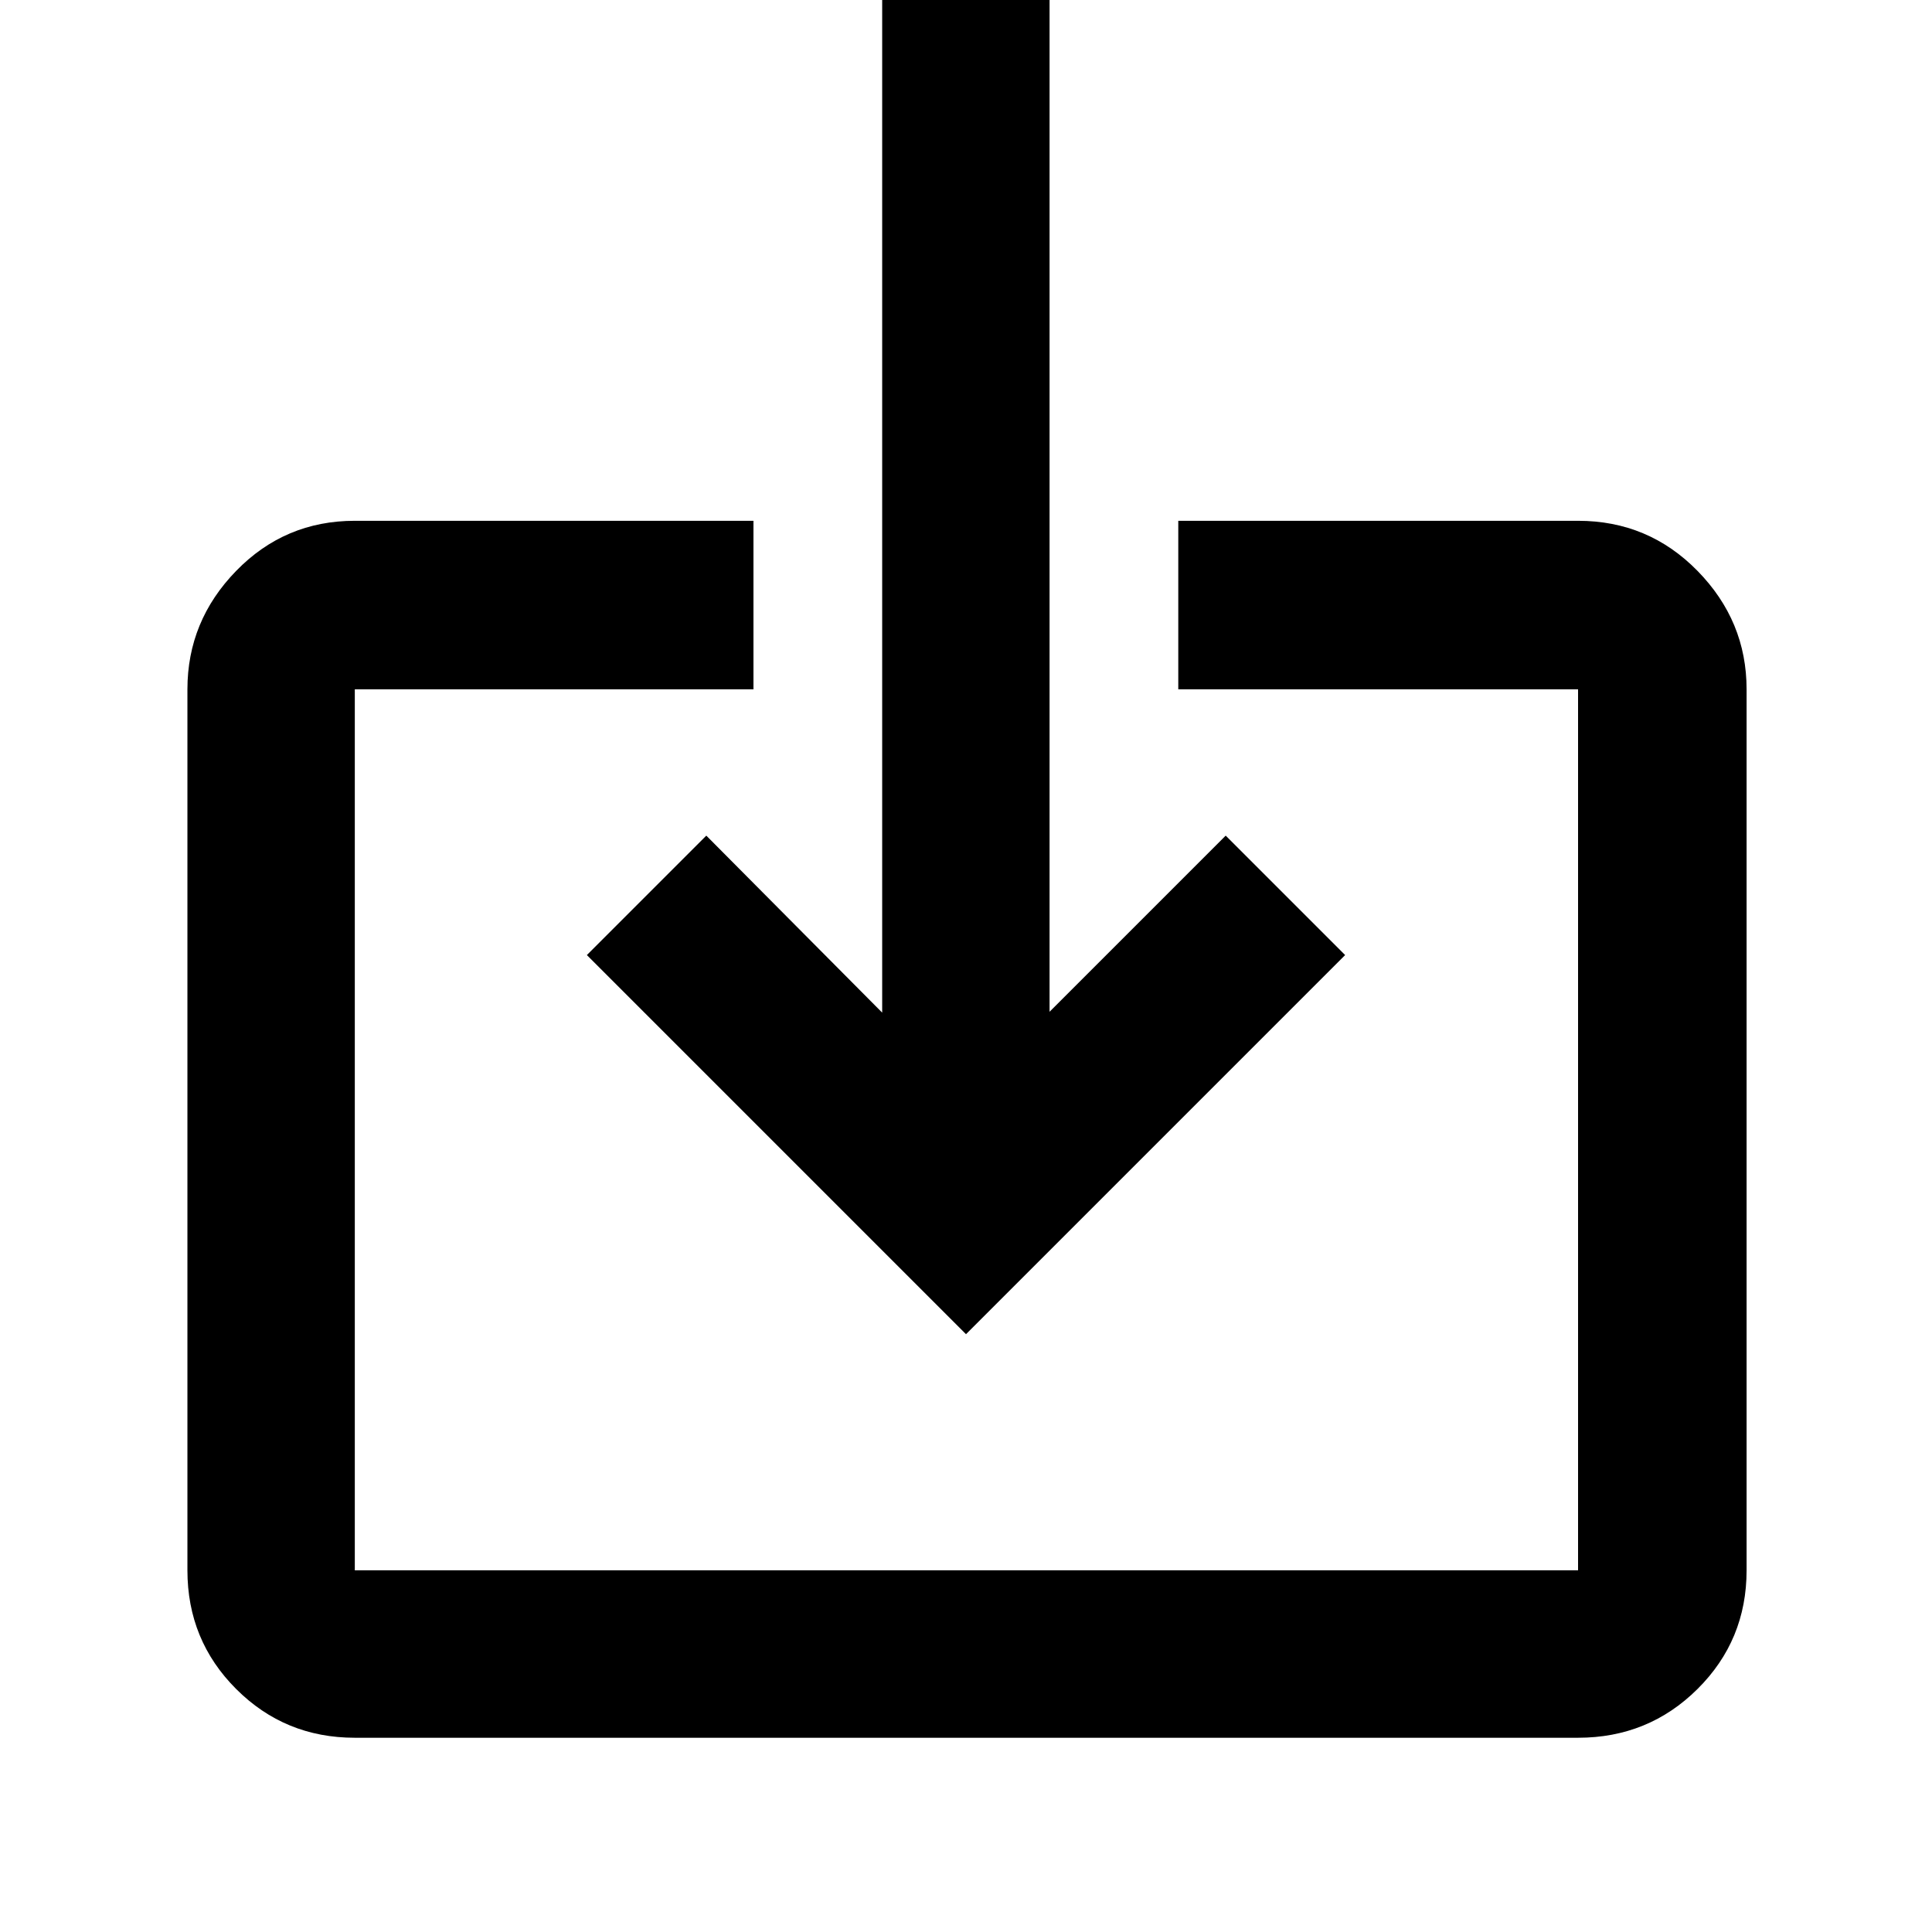 <svg xmlns="http://www.w3.org/2000/svg" height="48" viewBox="0 -960 960 960" width="48"><path d="M176.3-96.52q-34.73 0-58.95-24.22-24.22-24.22-24.22-58.96v-437.78q0-33.97 24.22-58.85 24.22-24.89 58.95-24.89h198.09v83.74H176.3v437.78h607.83v-437.78H585.48v-83.74h198.65q34.97 0 59.35 24.89 24.39 24.88 24.39 58.85v437.78q0 34.74-24.39 58.96-24.38 24.22-59.35 24.22H176.3ZM480-297.04 291.61-485.43l59.35-59.35 87.39 87.95V-965.7h83.17v508.44l87.52-87.52 59.35 59.35L480-297.04Z"/></svg>